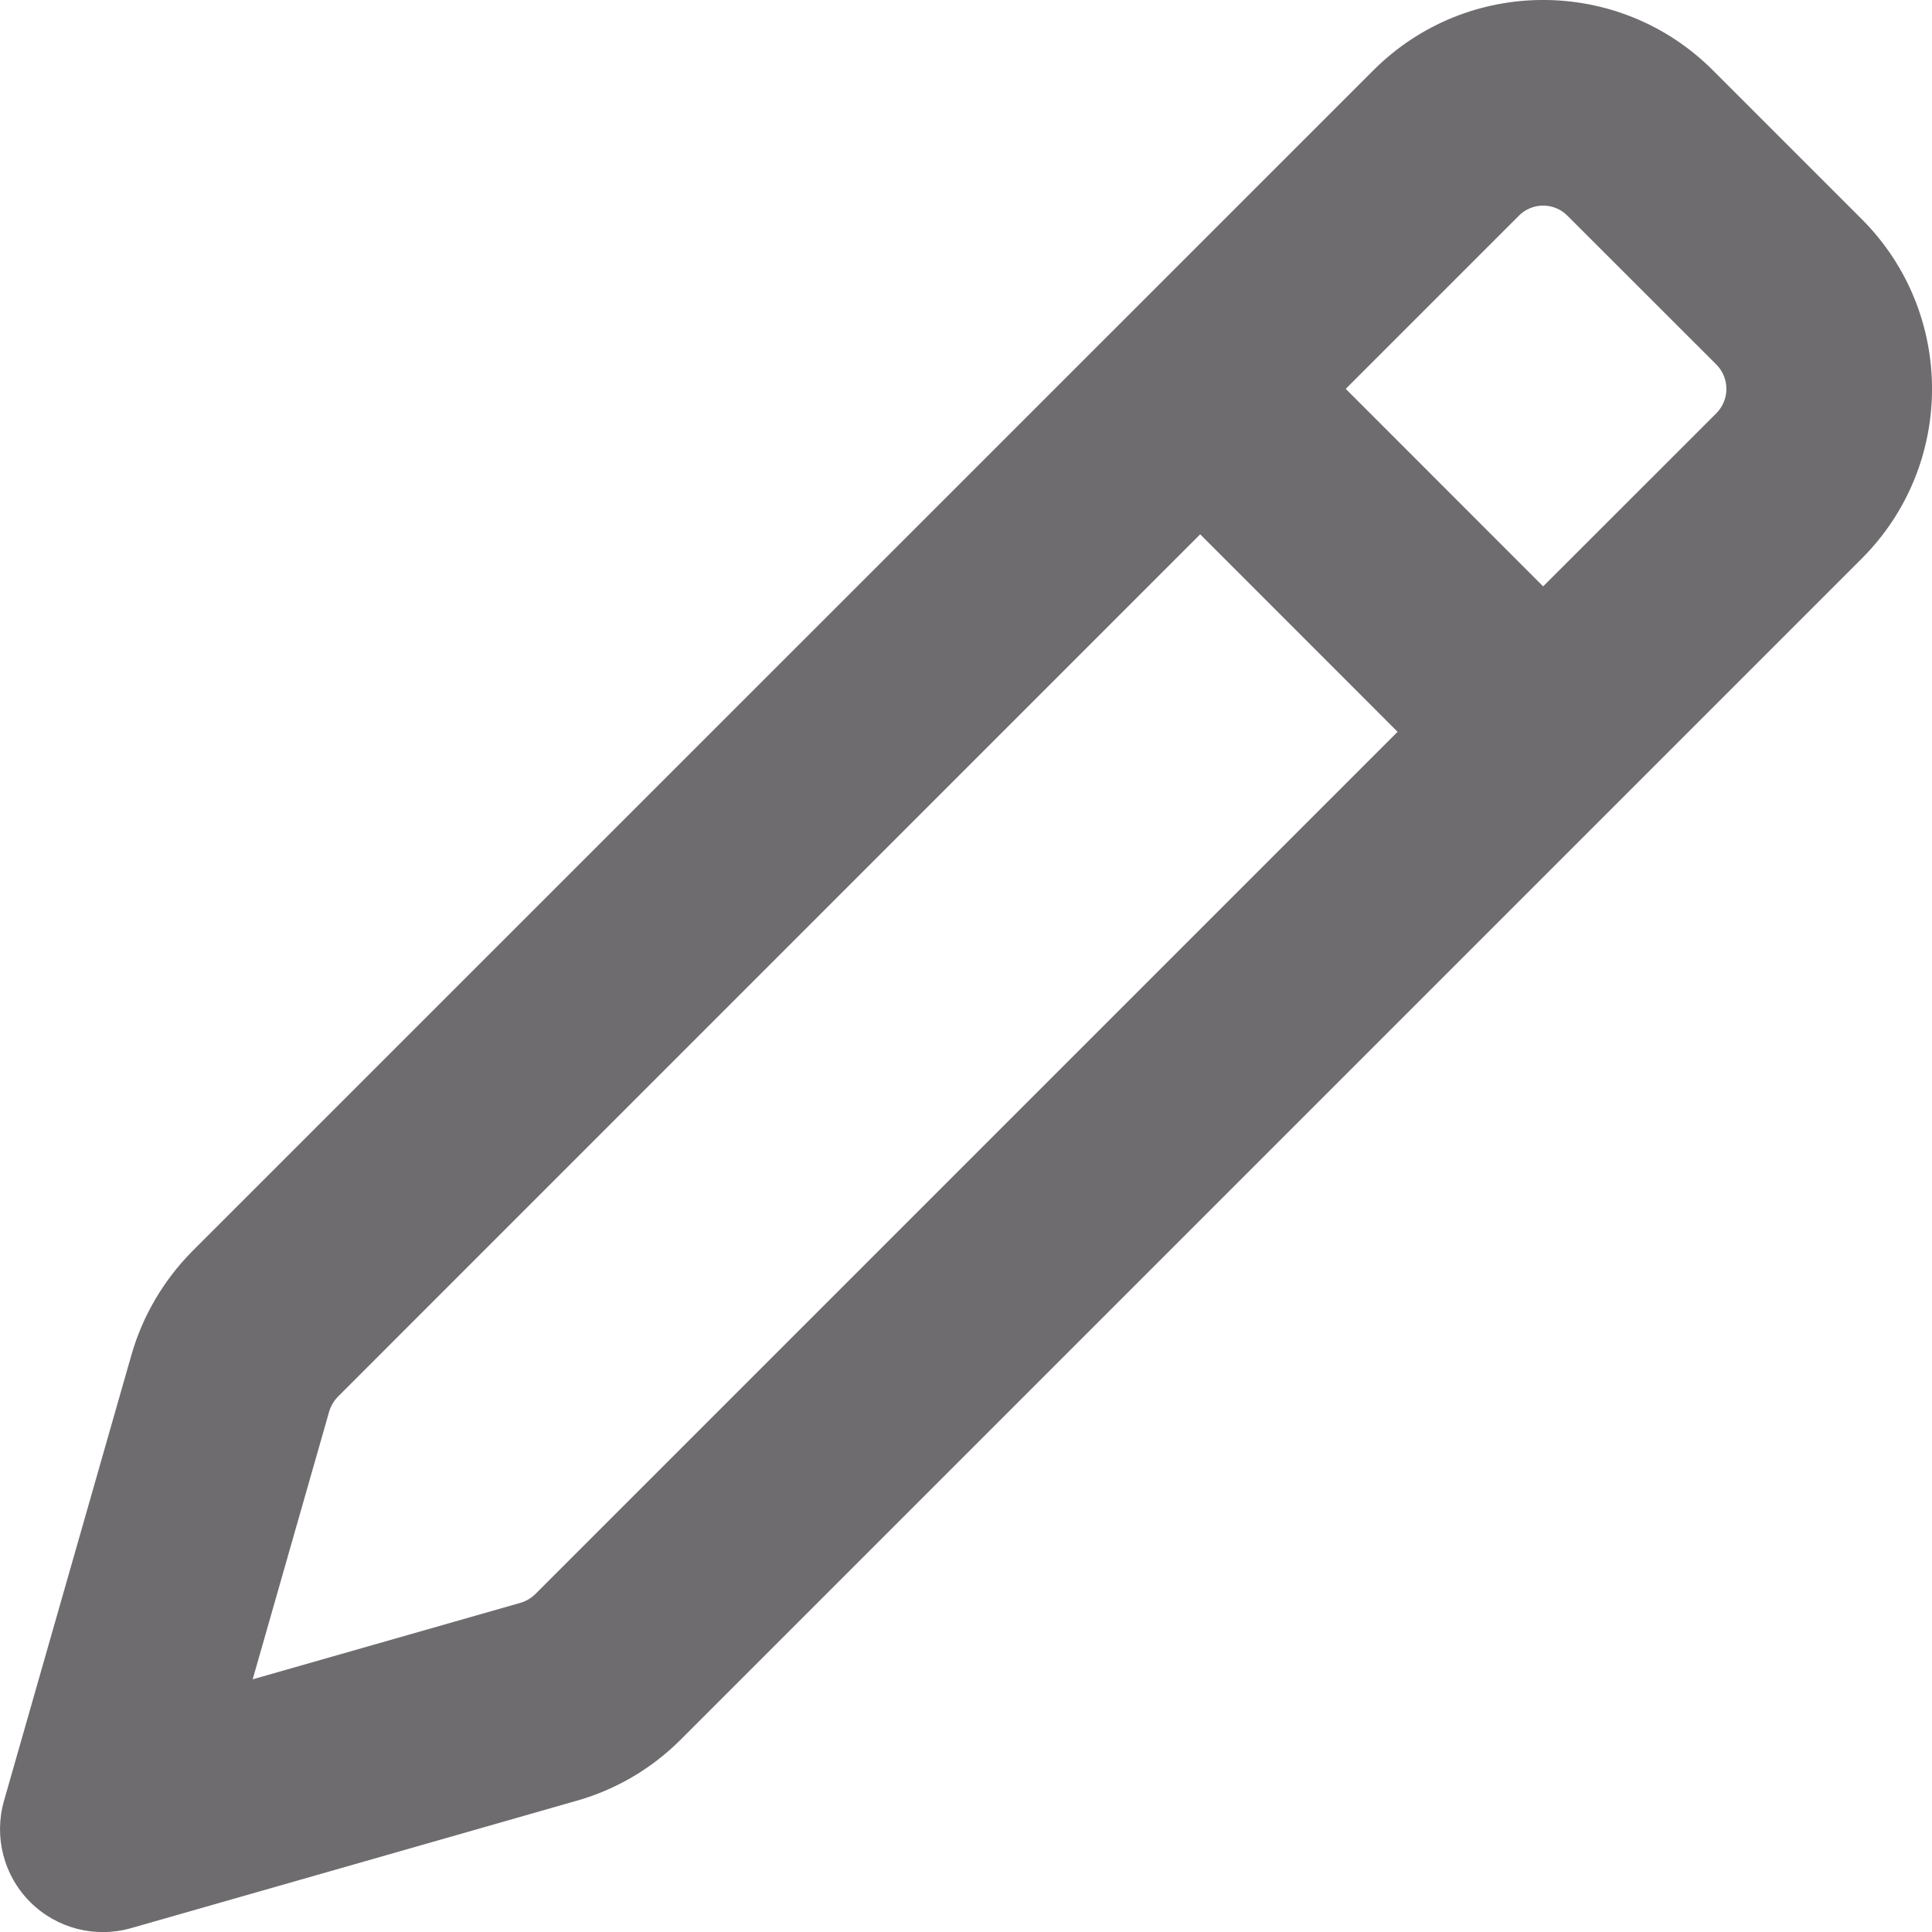 <svg xmlns="http://www.w3.org/2000/svg" xmlns:xlink="http://www.w3.org/1999/xlink" width="19.367" height="19.368" viewBox="0 0 19.367 19.368" fill="none"><path id="路径 1" fill-rule="evenodd" style="fill:#6E6C6E" opacity="1" d="M13.768 0.704C14.708 -0.235 16.23 -0.235 17.17 0.704L18.663 2.197C19.602 3.137 19.602 4.66 18.663 5.599L6.824 17.438C6.536 17.727 6.178 17.938 5.785 18.05L1.315 19.328C0.954 19.431 0.567 19.331 0.302 19.066C0.037 18.801 -0.063 18.413 0.04 18.052L1.317 13.584C1.429 13.191 1.641 12.832 1.929 12.541L13.768 0.704ZM14.01 7.336L12.031 5.356L3.388 14C3.347 14.042 3.317 14.093 3.3 14.149L2.533 16.834L5.218 16.067C5.274 16.051 5.325 16.02 5.367 15.979L14.01 7.336ZM15.712 2.162C15.648 2.097 15.56 2.061 15.469 2.061C15.378 2.061 15.29 2.097 15.226 2.162L13.49 3.898L15.469 5.878L17.206 4.142C17.27 4.077 17.306 3.99 17.306 3.898C17.306 3.807 17.27 3.719 17.206 3.655L15.712 2.162Z"></path></svg>